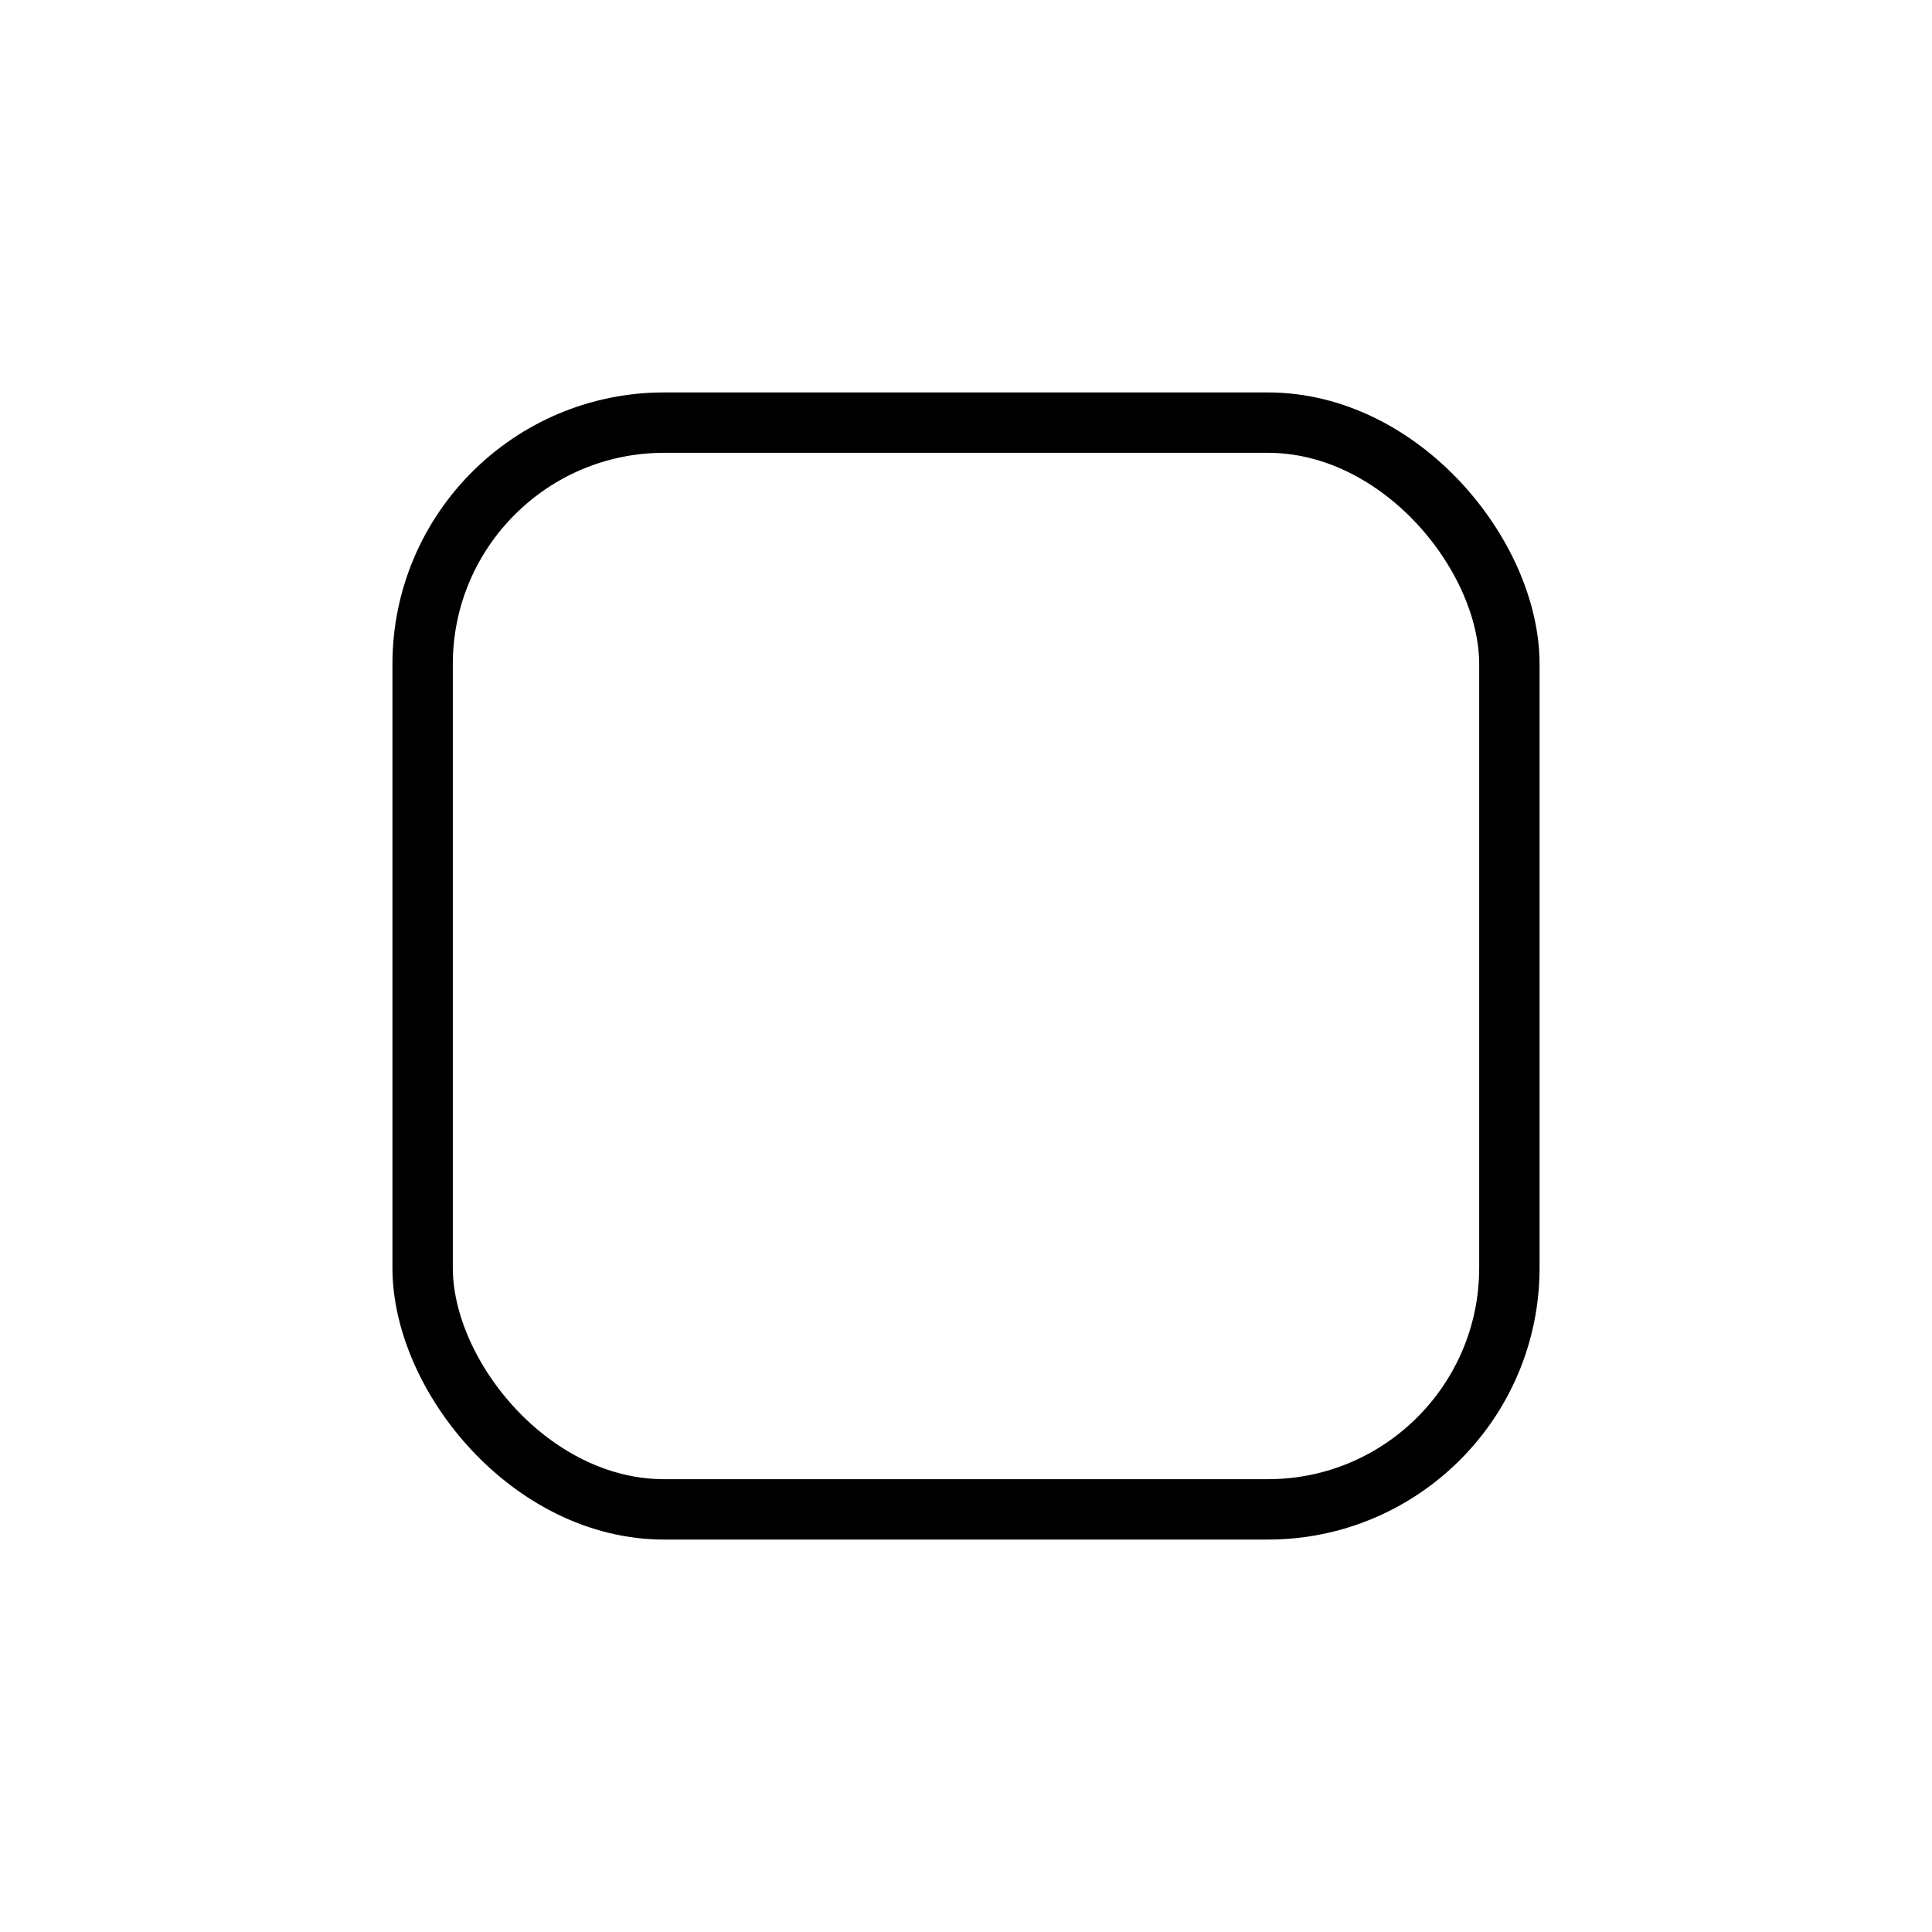 <svg width="32" height="32" viewBox="0 0 32 32" fill="none" xmlns="http://www.w3.org/2000/svg">
<g id="Media=stop, Size=32px, weight=light">
<rect id="stop" x="7" y="7" width="18" height="18" rx="4" stroke="black" stroke-linecap="round" stroke-linejoin="round"/>
</g>
</svg>
